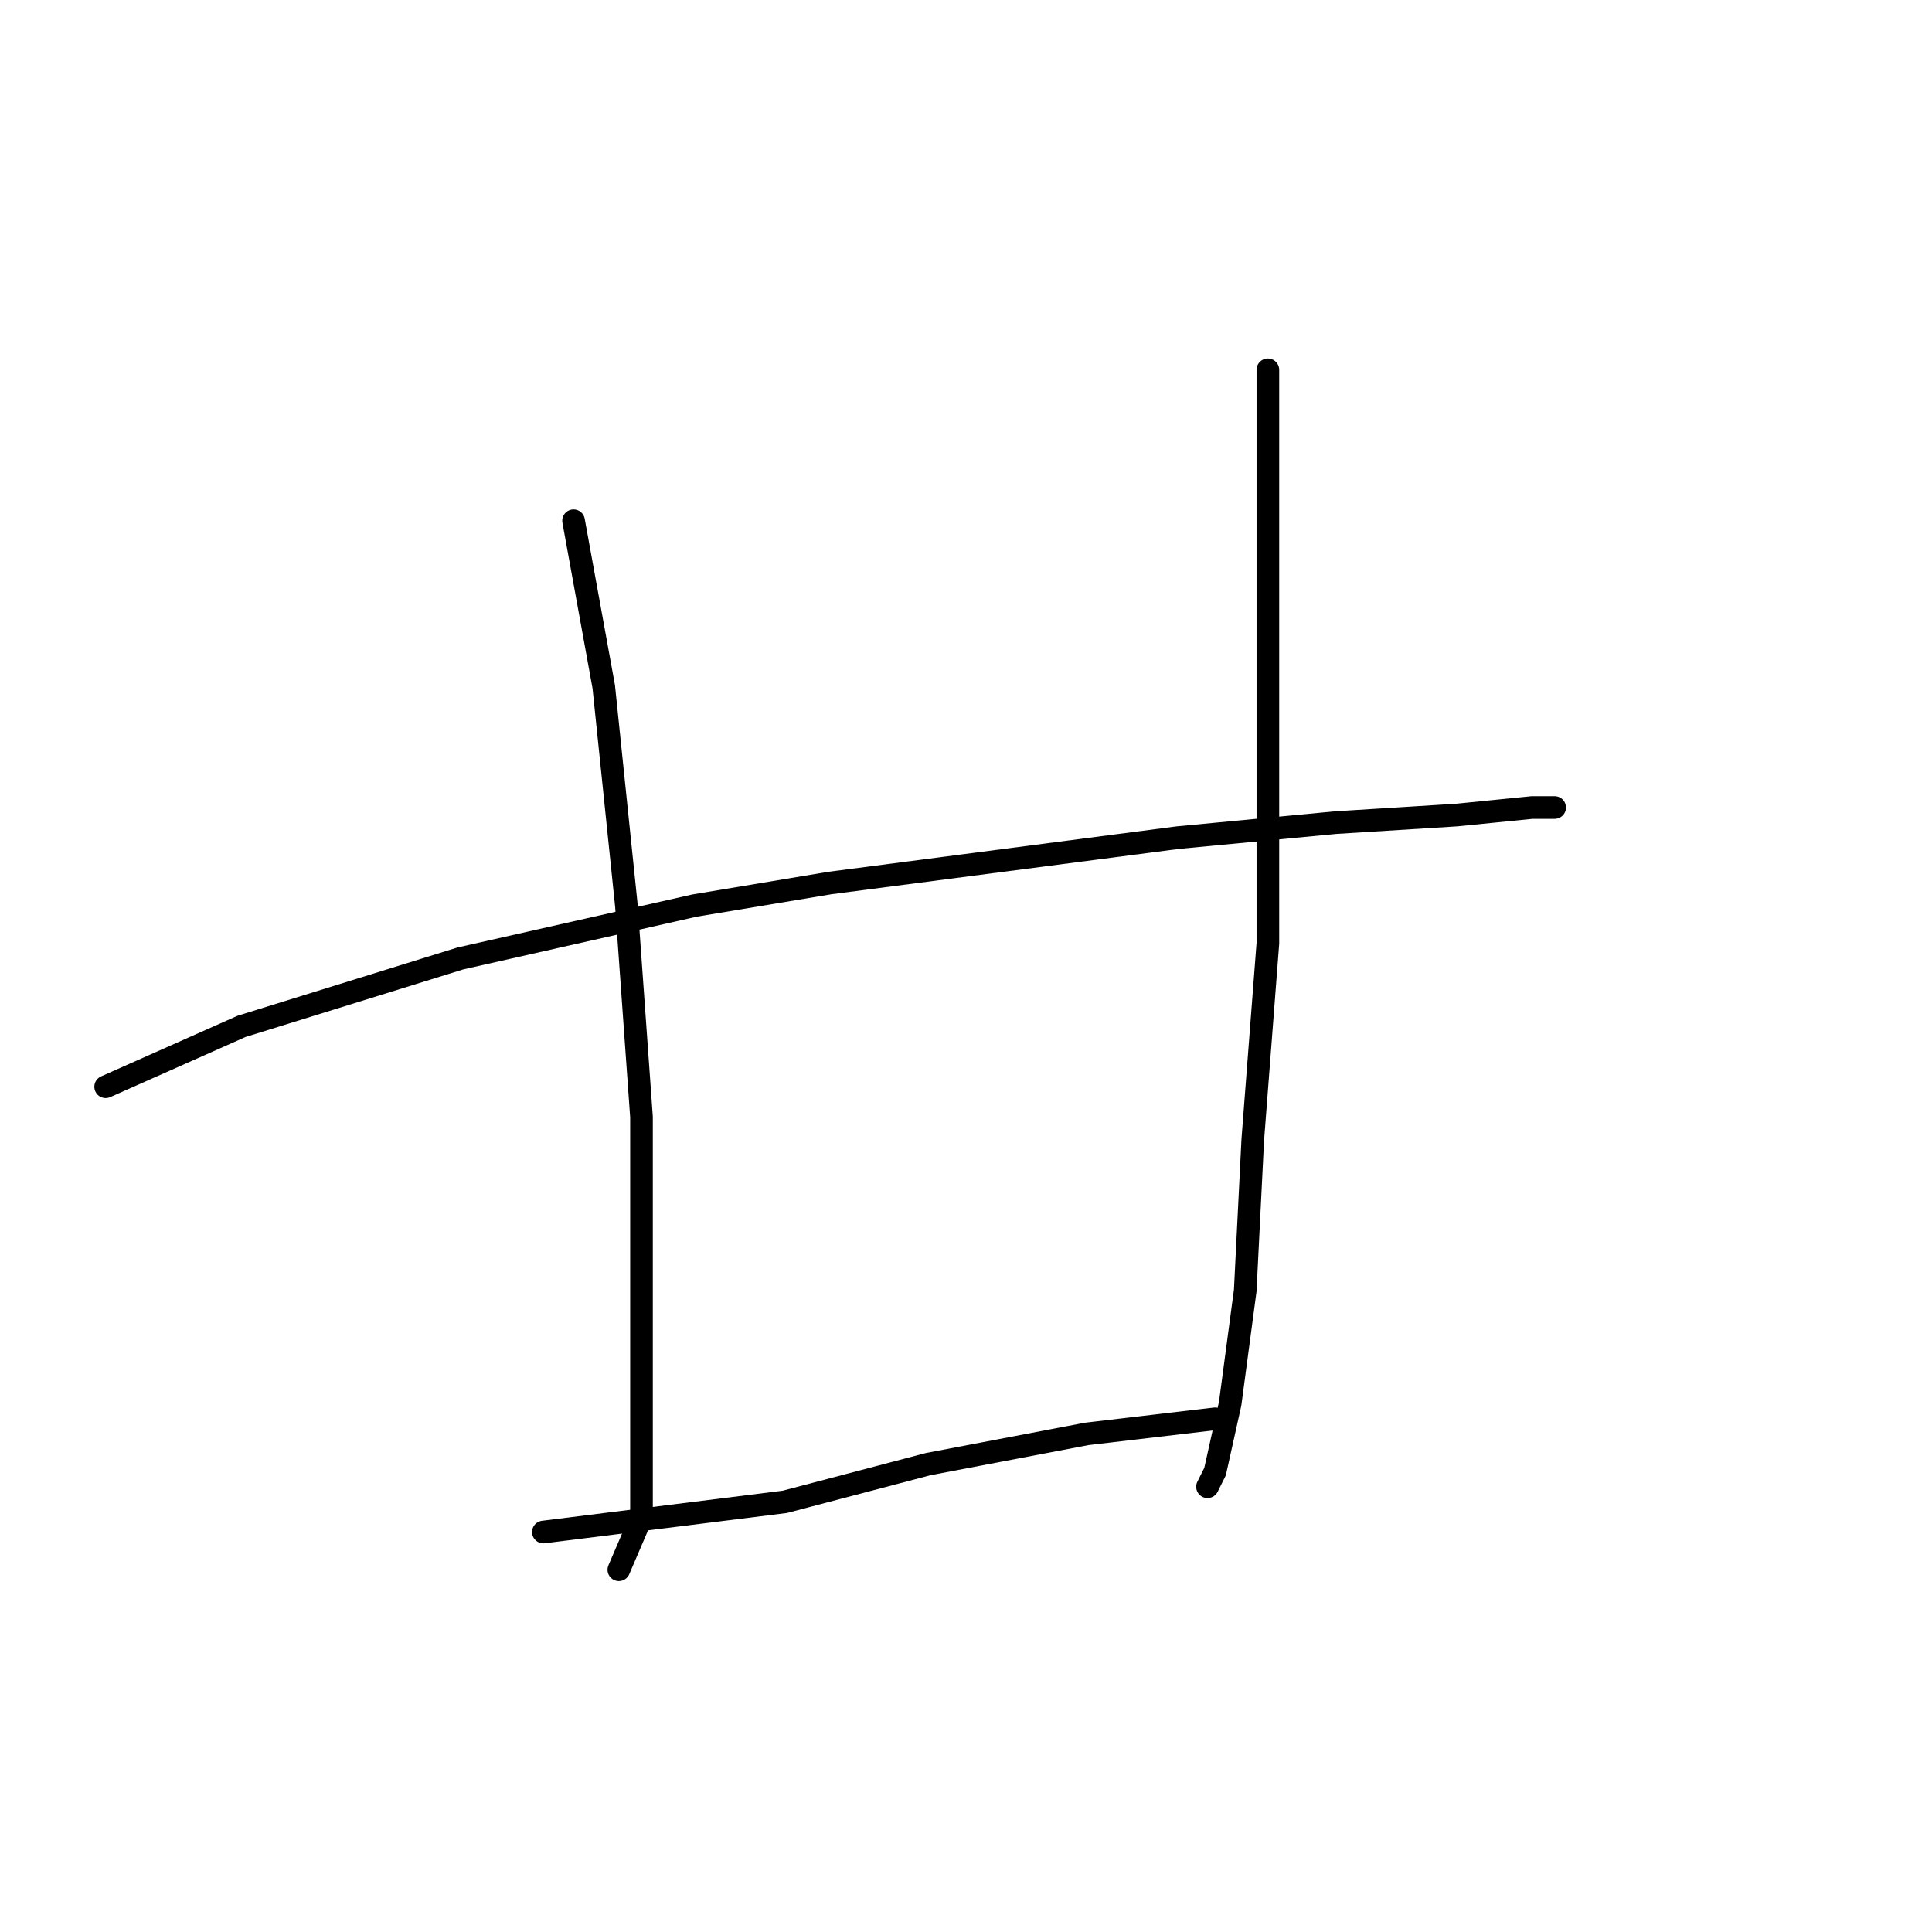 <?xml version="1.0" standalone="no"?>
    <svg width="256" height="256" xmlns="http://www.w3.org/2000/svg" version="1.1">
    <polyline stroke="black" stroke-width="3" stroke-linecap="round" fill="transparent" stroke-linejoin="round" points="76 69 78 80 80 91 83 120 85 148 85 172 85 189 85 201 82 208 82 208 " />
        <polyline stroke="black" stroke-width="3" stroke-linecap="round" fill="transparent" stroke-linejoin="round" points="168 49 168 57 168 65 168 84 168 111 168 125 166 151 165 171 163 186 161 195 160 197 160 197 " />
        <polyline stroke="black" stroke-width="3" stroke-linecap="round" fill="transparent" stroke-linejoin="round" points="14 144 23 140 32 136 61 127 92 120 110 117 156 111 177 109 193 108 203 107 206 107 206 107 " />
        <polyline stroke="black" stroke-width="3" stroke-linecap="round" fill="transparent" stroke-linejoin="round" points="72 203 88 201 104 199 123 194 144 190 161 188 161 188 " />
        </svg>